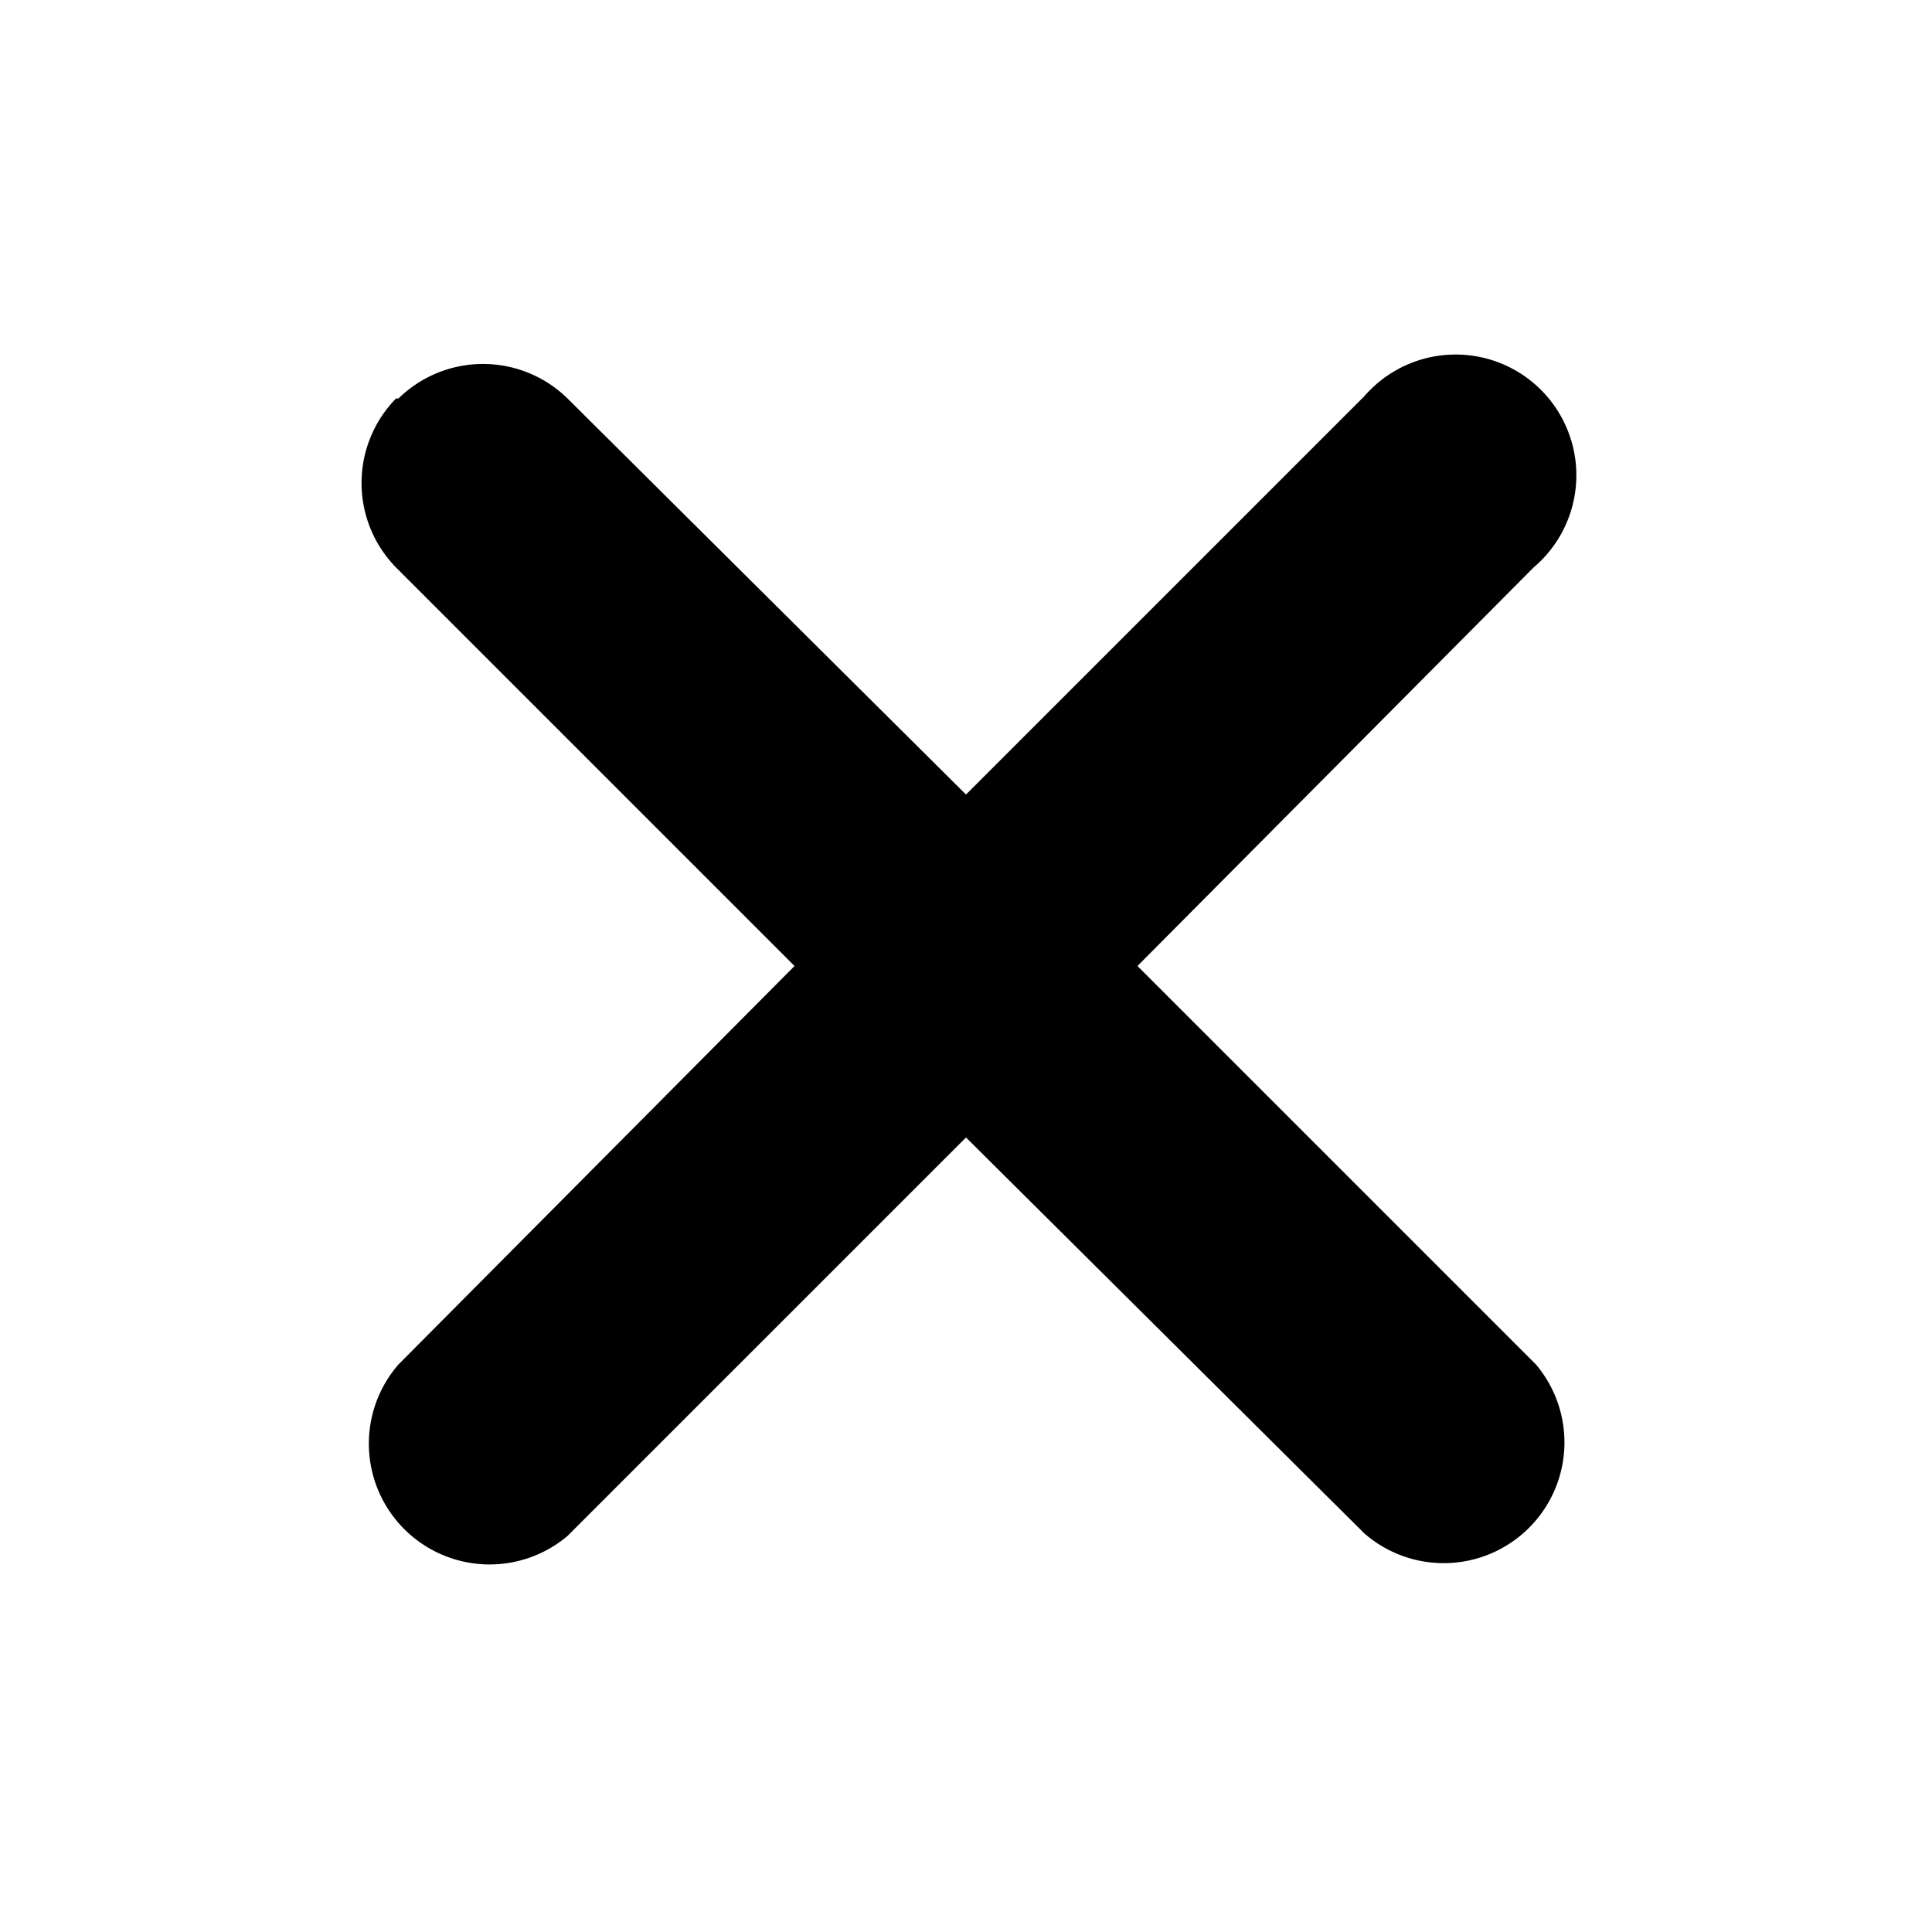 <svg width="16" height="16" fill="none" xmlns="http://www.w3.org/2000/svg">
  <path fill-rule="evenodd" clip-rule="evenodd"
    d="M3.3 3.3a1 1 0 0 1 1.4 0L8 6.58l3.3-3.3a1 1 0 1 1 1.4 1.42L9.42 8l3.3 3.3a1 1 0 0 1-1.42 1.4L8 9.42l-3.3 3.3a1 1 0 0 1-1.4-1.42L6.58 8l-3.3-3.3a1 1 0 0 1 0-1.4Z"
    fill="currentColor" />
</svg>
